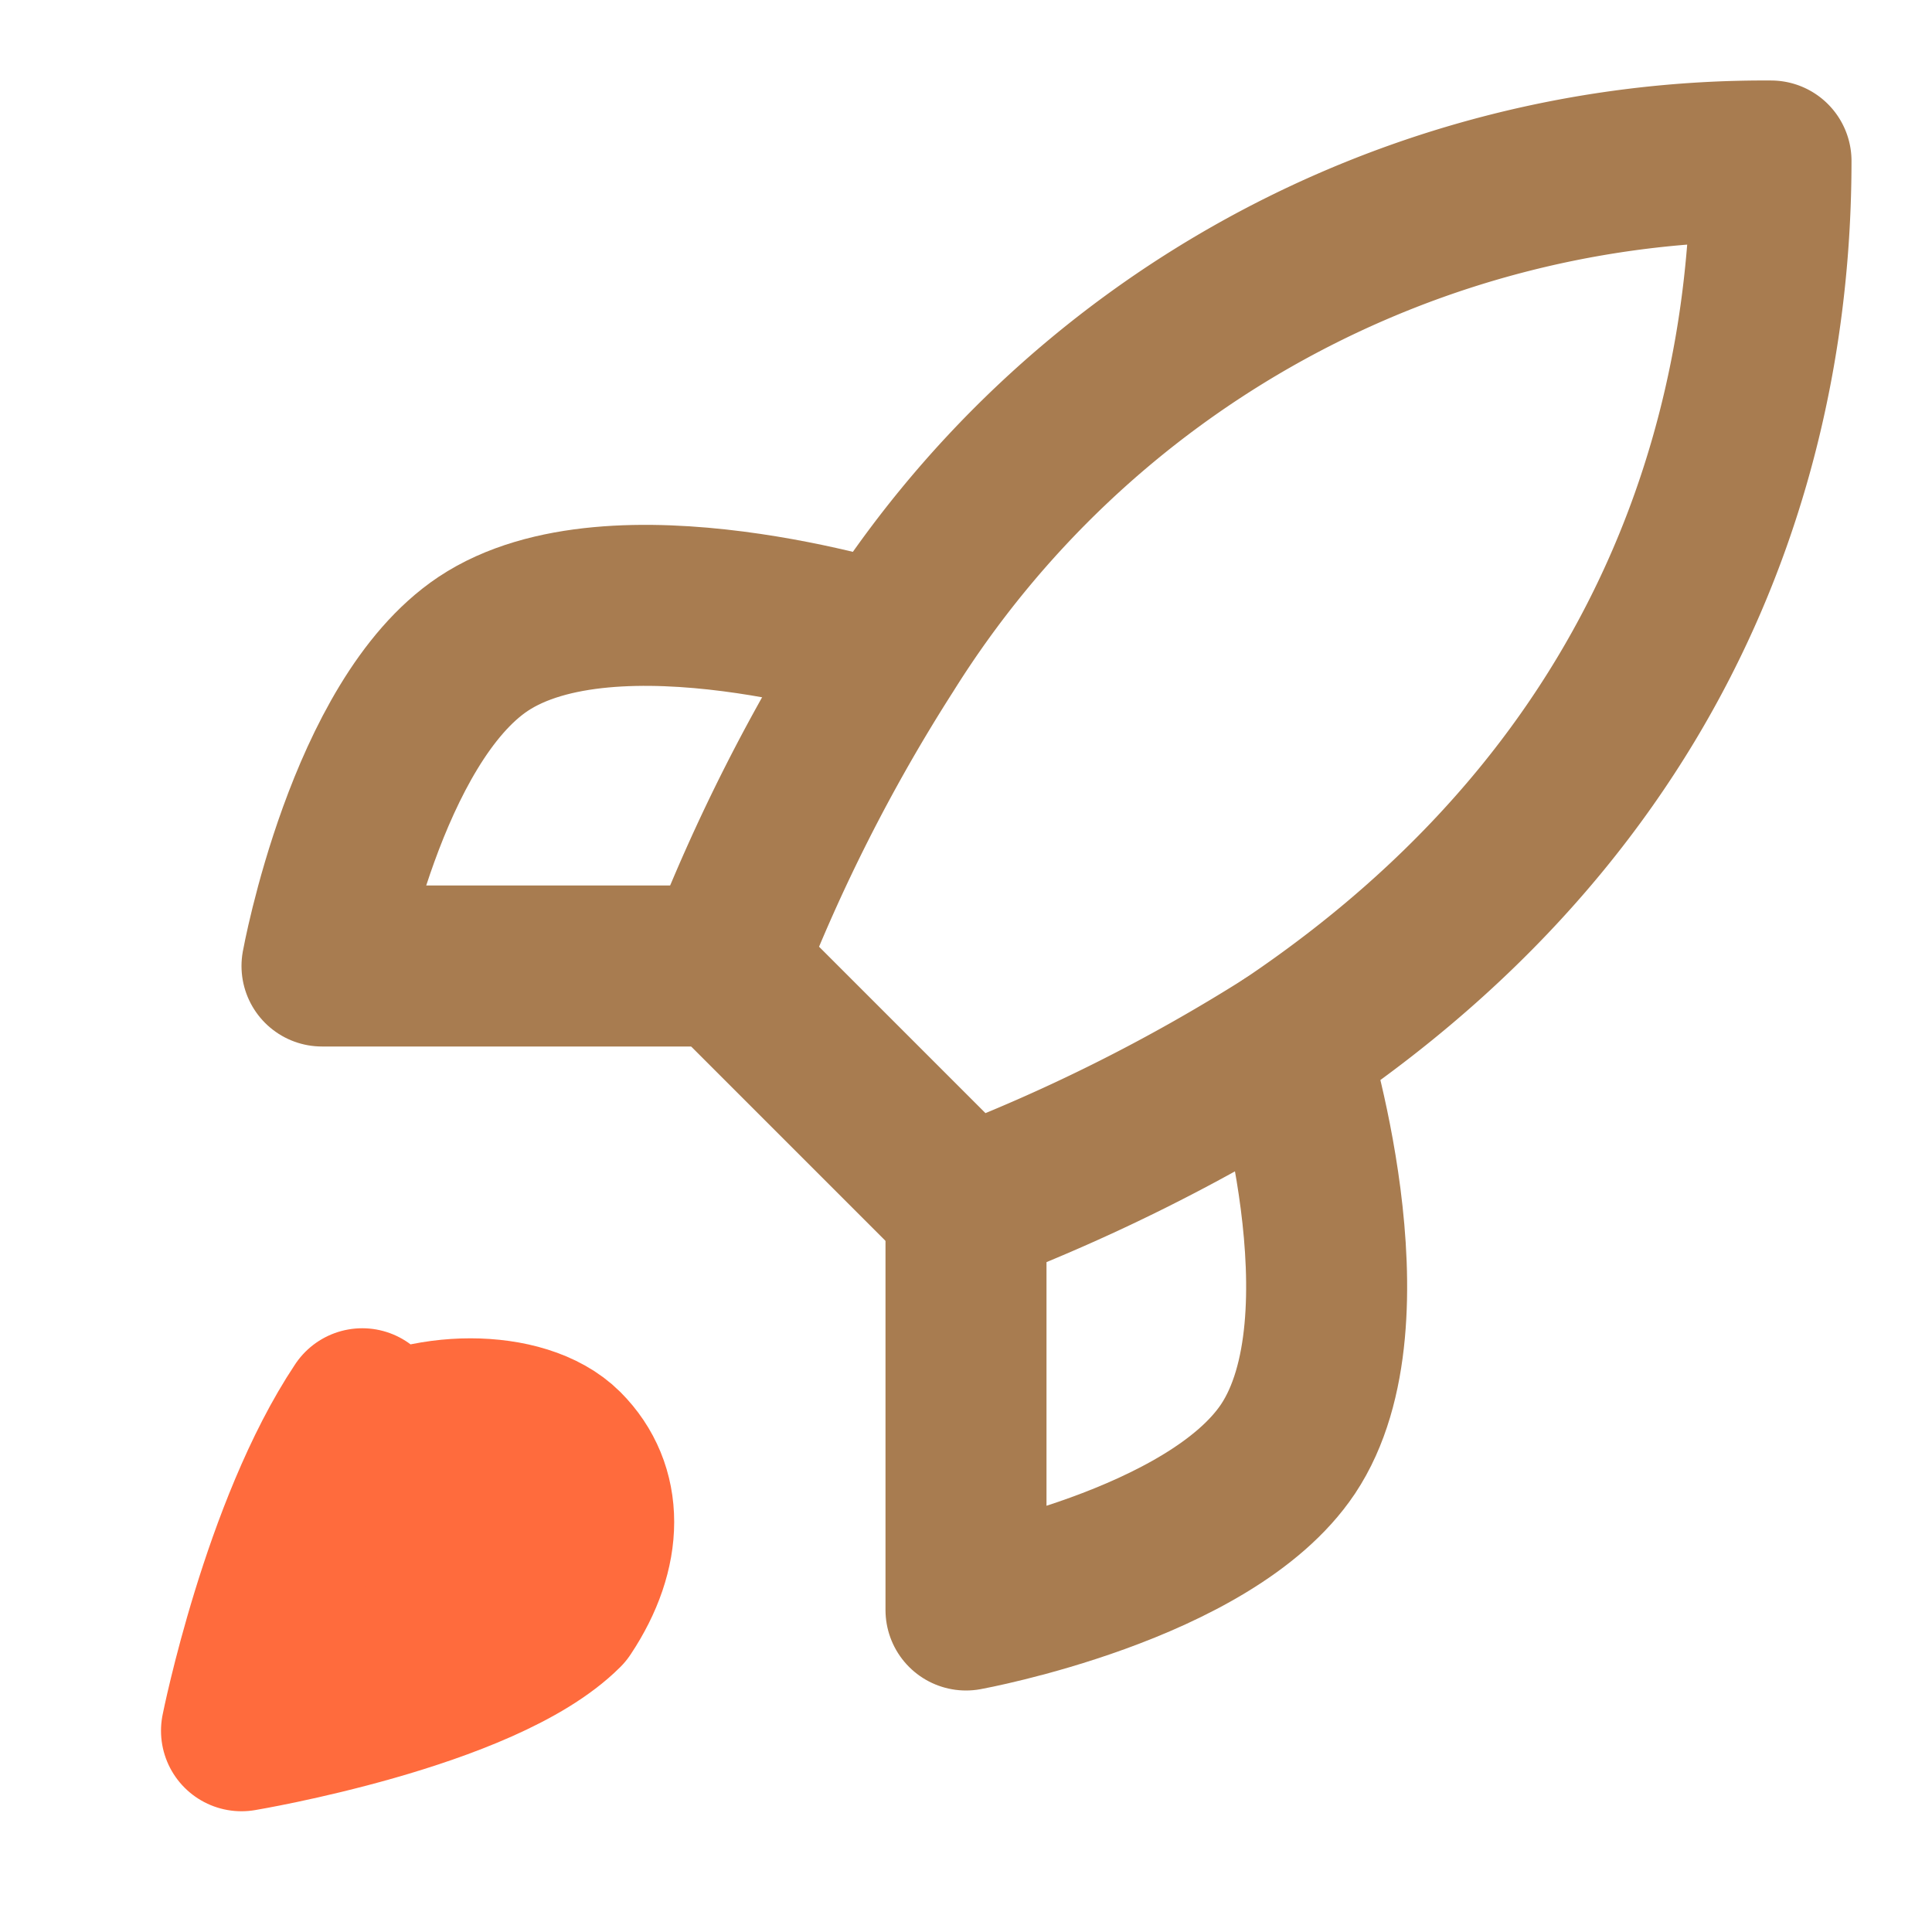 <svg xmlns="http://www.w3.org/2000/svg" width="32" height="32" viewBox="0 0 24 24" fill="none" stroke="currentColor" stroke-width="2" stroke-linecap="round" stroke-linejoin="round">
  <!-- Fire animation -->
  <path d="M4.5 17.5c-1 1.5-1.5 4-1.5 4s3-.5 4-1.5c.5-.75.5-1.5 0-2s-1.75-.5-2.5 0z" fill="#ff6b3d" stroke="#ff6b3d">
    <animate attributeName="d" values="M4.5 17.5c-1 1.5-1.5 4-1.5 4s3-.5 4-1.5c.5-.75.5-1.5 0-2s-1.75-.5-2.5 0z;
                                     M4 17c-1.25 1.75-2 4.5-2 4.5s3.5-.75 4.5-2c.6-.85.6-2 0-2.5s-1.9-.6-2.5 0z;
                                     M4.5 17.5c-1 1.5-1.5 4-1.5 4s3-.5 4-1.5c.5-.75.5-1.5 0-2s-1.75-.5-2.5 0z" 
             dur="0.8s" repeatCount="indefinite"/>
  </path>
  
  <!-- Rocket body -->
  <path d="m12 15-3-3a22 22 0 0 1 2-3.95A12.88 12.88 0 0 1 22 2c0 2.72-.78 7.5-6 11a22.35 22.35 0 0 1-4 2z" stroke="#a87c50" fill="none"></path>
  <path d="M9 12H4s.55-3.03 2-4c1.62-1.08 5 0 5 0" stroke="#a87c50" fill="none"></path>
  <path d="M12 15v5s3.03-.55 4-2c1.08-1.62 0-5 0-5" stroke="#a87c50" fill="none"></path>
</svg> 